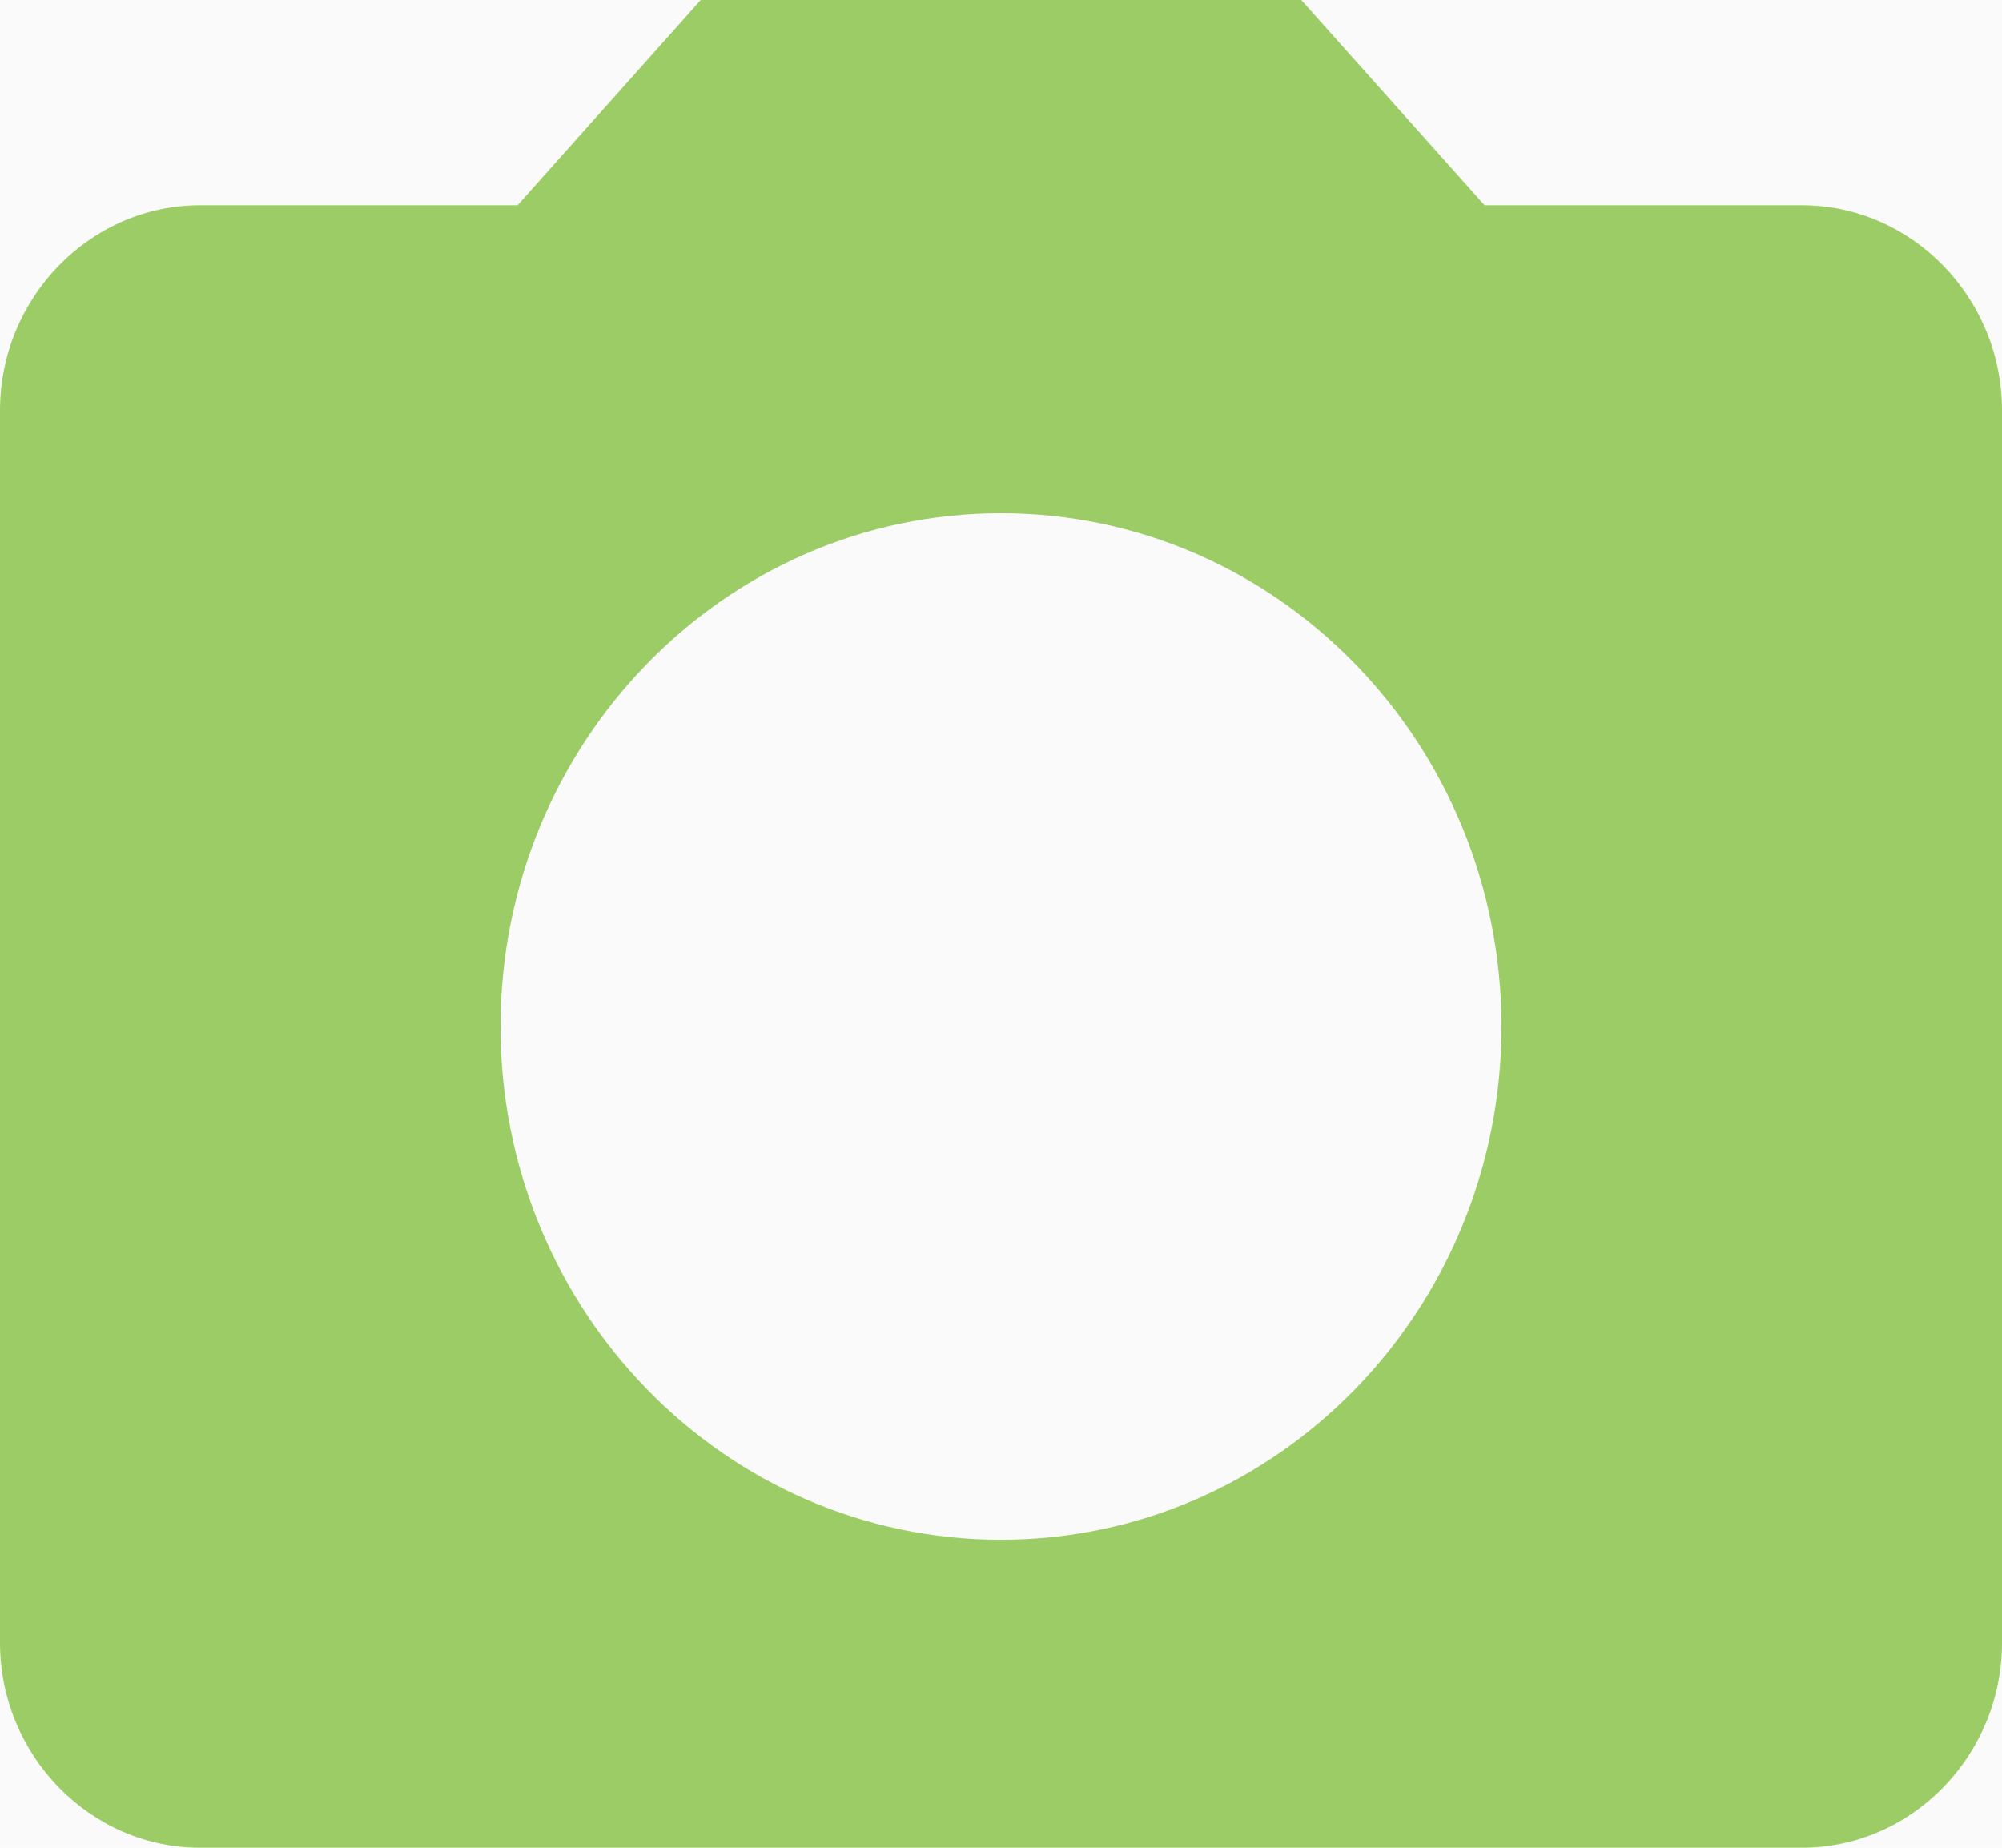 <?xml version="1.0" encoding="UTF-8"?>
<svg width="13px" height="12px" viewBox="0 0 13 12" version="1.1" xmlns="http://www.w3.org/2000/svg" xmlns:xlink="http://www.w3.org/1999/xlink">
    <!-- Generator: Sketch 51 (57462) - http://www.bohemiancoding.com/sketch -->
    <title>Photographer</title>
    <desc>Created with Sketch.</desc>
    <defs></defs>
    <g id="Event-manager" stroke="none" stroke-width="1" fill="none" fill-rule="evenodd">
        <g transform="translate(-477, -924)">
            <rect fill="#FAFAFA" x="0" y="0" width="1440" height="1294"></rect>
            <g id="Group-11-Copy" transform="translate(450, 798)" fill="#9CCC65">
                <g id="Group-8" transform="translate(18, 116)">
                    <path d="M13.55,10 L12.361,11.333 L10.3,11.333 C9.585,11.333 9,11.933 9,12.667 L9,20.667 C9,21.4 9.585,22 10.3,22 L20.7,22 C21.415,22 22,21.4 22,20.667 L22,12.667 C22,11.933 21.415,11.333 20.7,11.333 L18.64,11.333 L17.45,10 L13.55,10 L13.55,10 Z M15.5,20 C13.706,20 12.25,18.507 12.25,16.667 C12.25,14.827 13.706,13.333 15.5,13.333 C17.294,13.333 18.75,14.827 18.75,16.667 C18.75,18.507 17.294,20 15.5,20 L15.5,20 Z" id="Photographer"></path>
                </g>
            </g>
        </g>
    </g>
</svg>